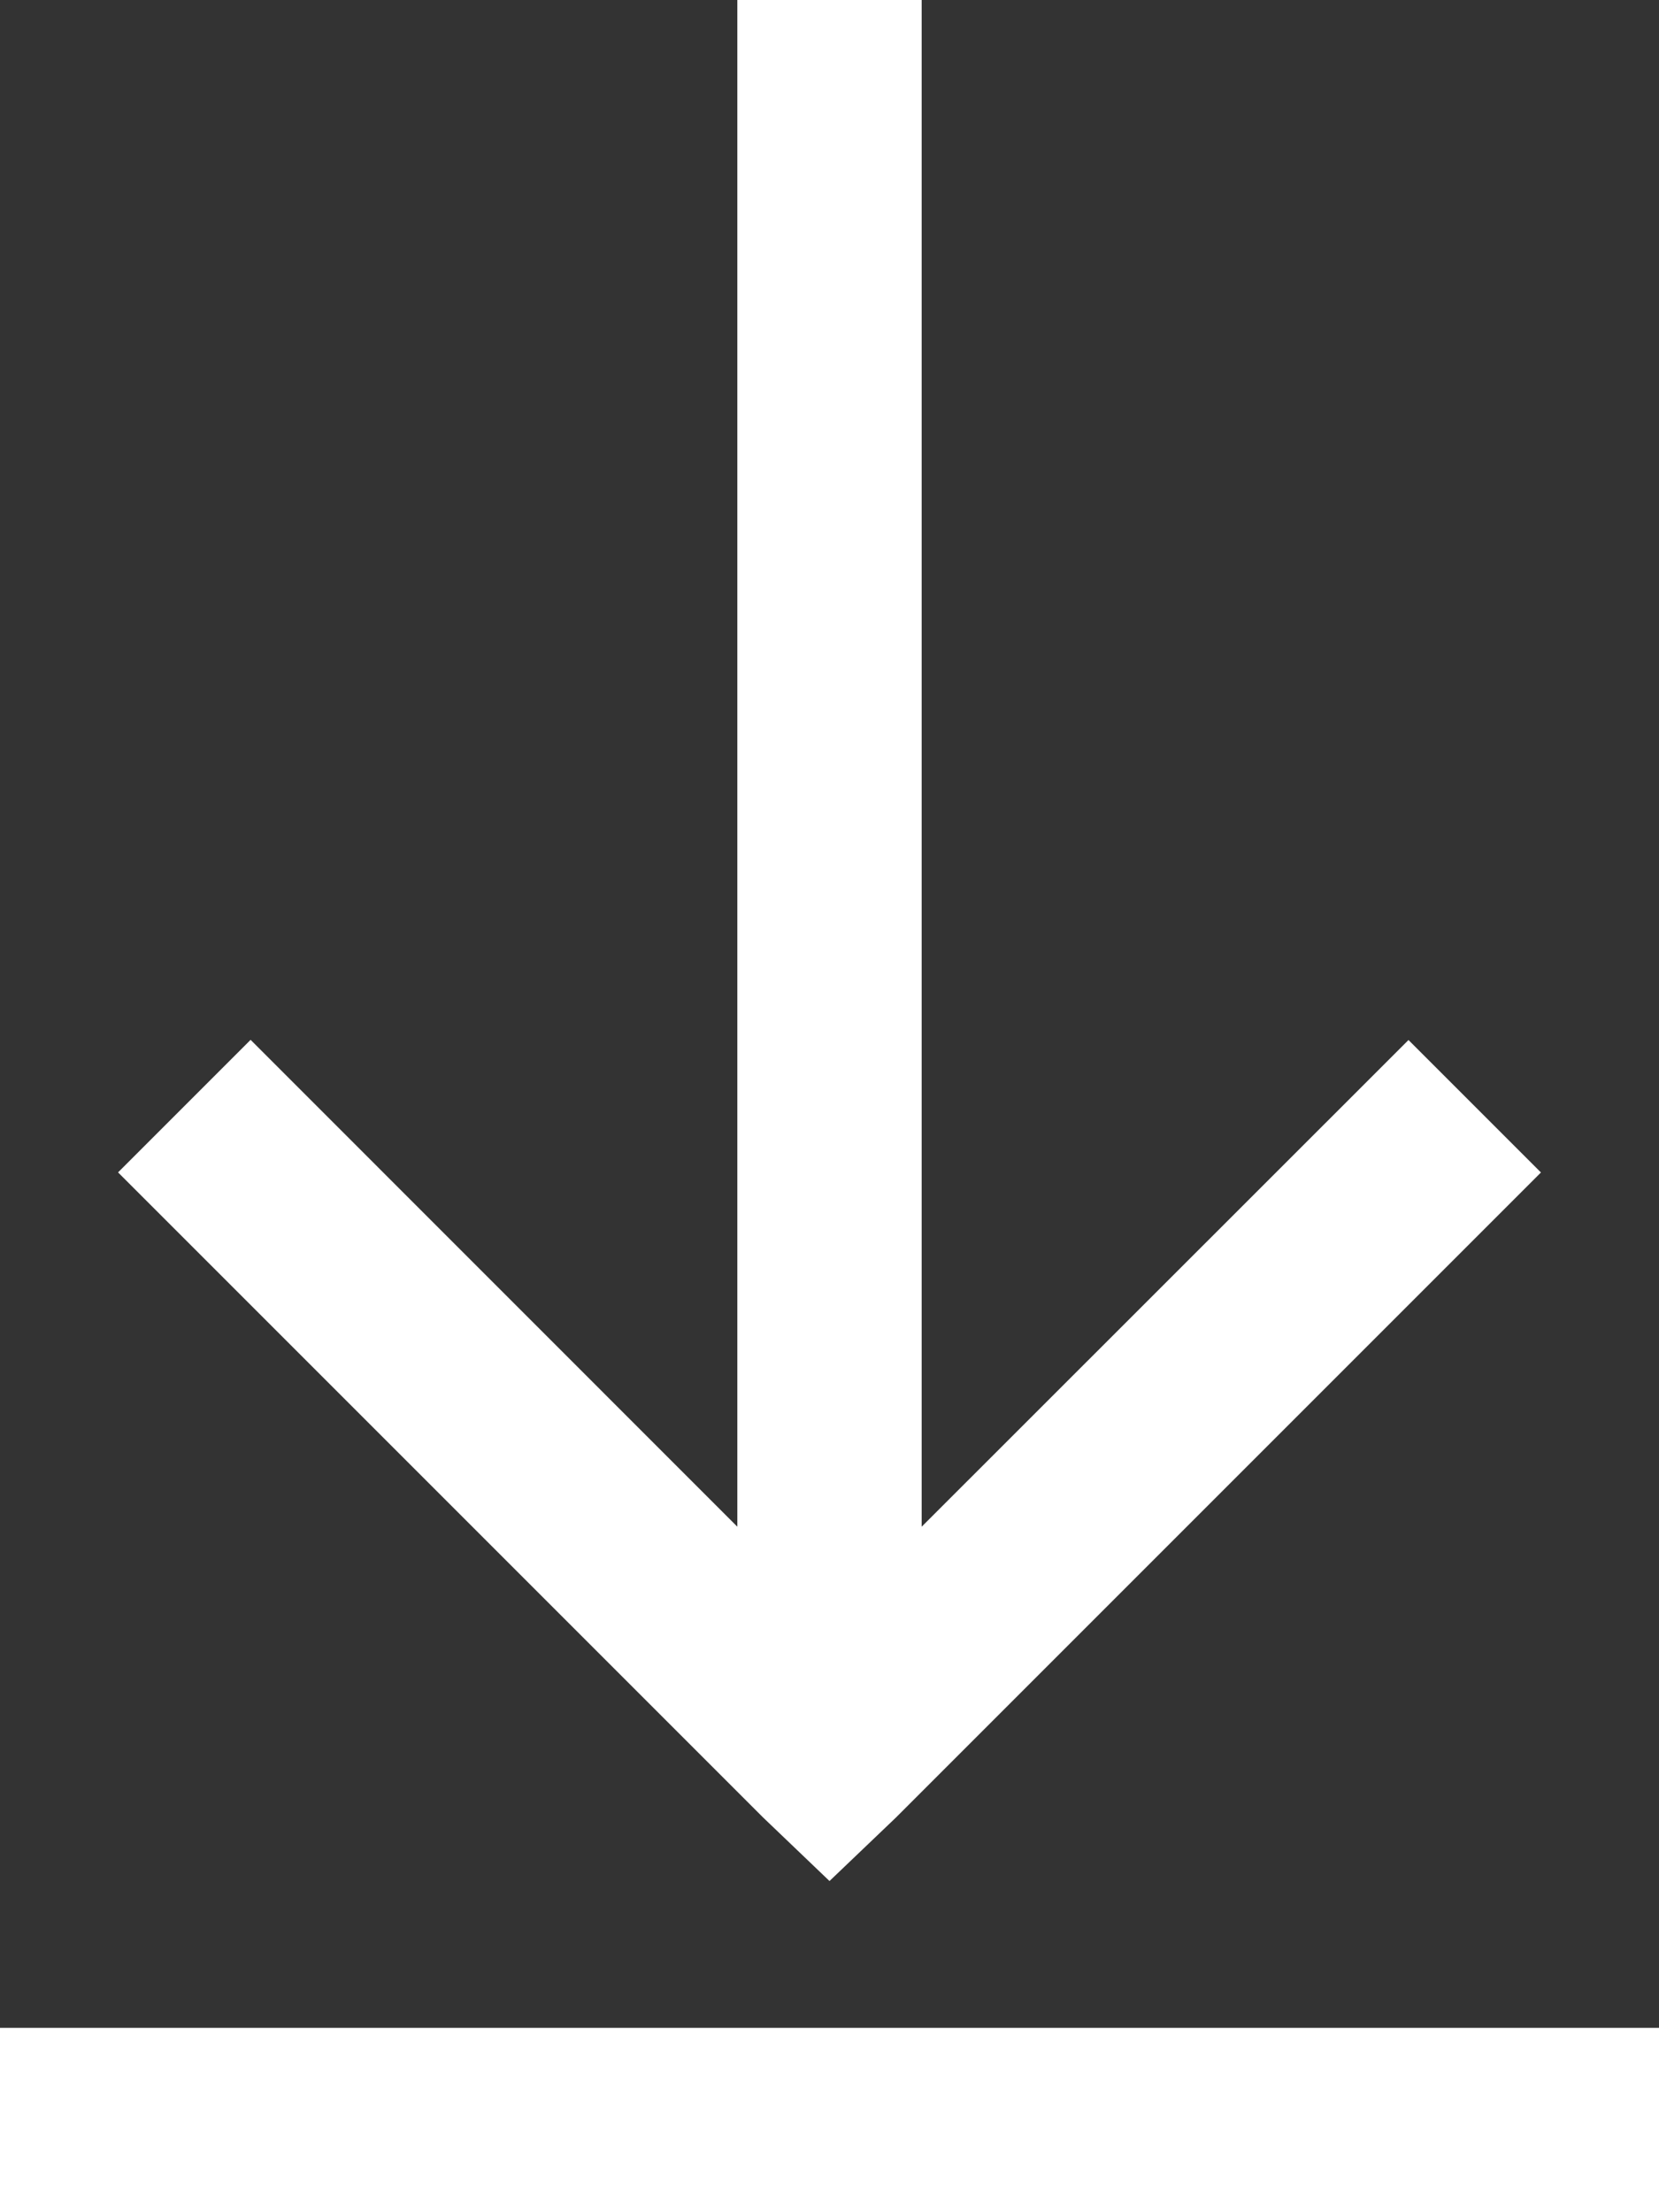 <svg xmlns="http://www.w3.org/2000/svg" xmlns:xlink="http://www.w3.org/1999/xlink" width="18" height="24" viewBox="0 0 18 24"><rect x="0" y="0" width="18" height="24" fill="#333333" stroke="none"/><defs><style>.a{fill:none;}.b{clip-path:url(#a);}.c{fill:#fff;}</style><clipPath id="a"><rect class="a" width="18" height="24"/></clipPath></defs><g class="b"><path class="c" d="M15,4V20.563L9.719,15.281,8.281,16.719l7,7,.719.688.719-.687,7-7-1.437-1.437L17,20.563V4ZM7,26v2H25V26Z" transform="translate(-7 -4)"/></g></svg>
